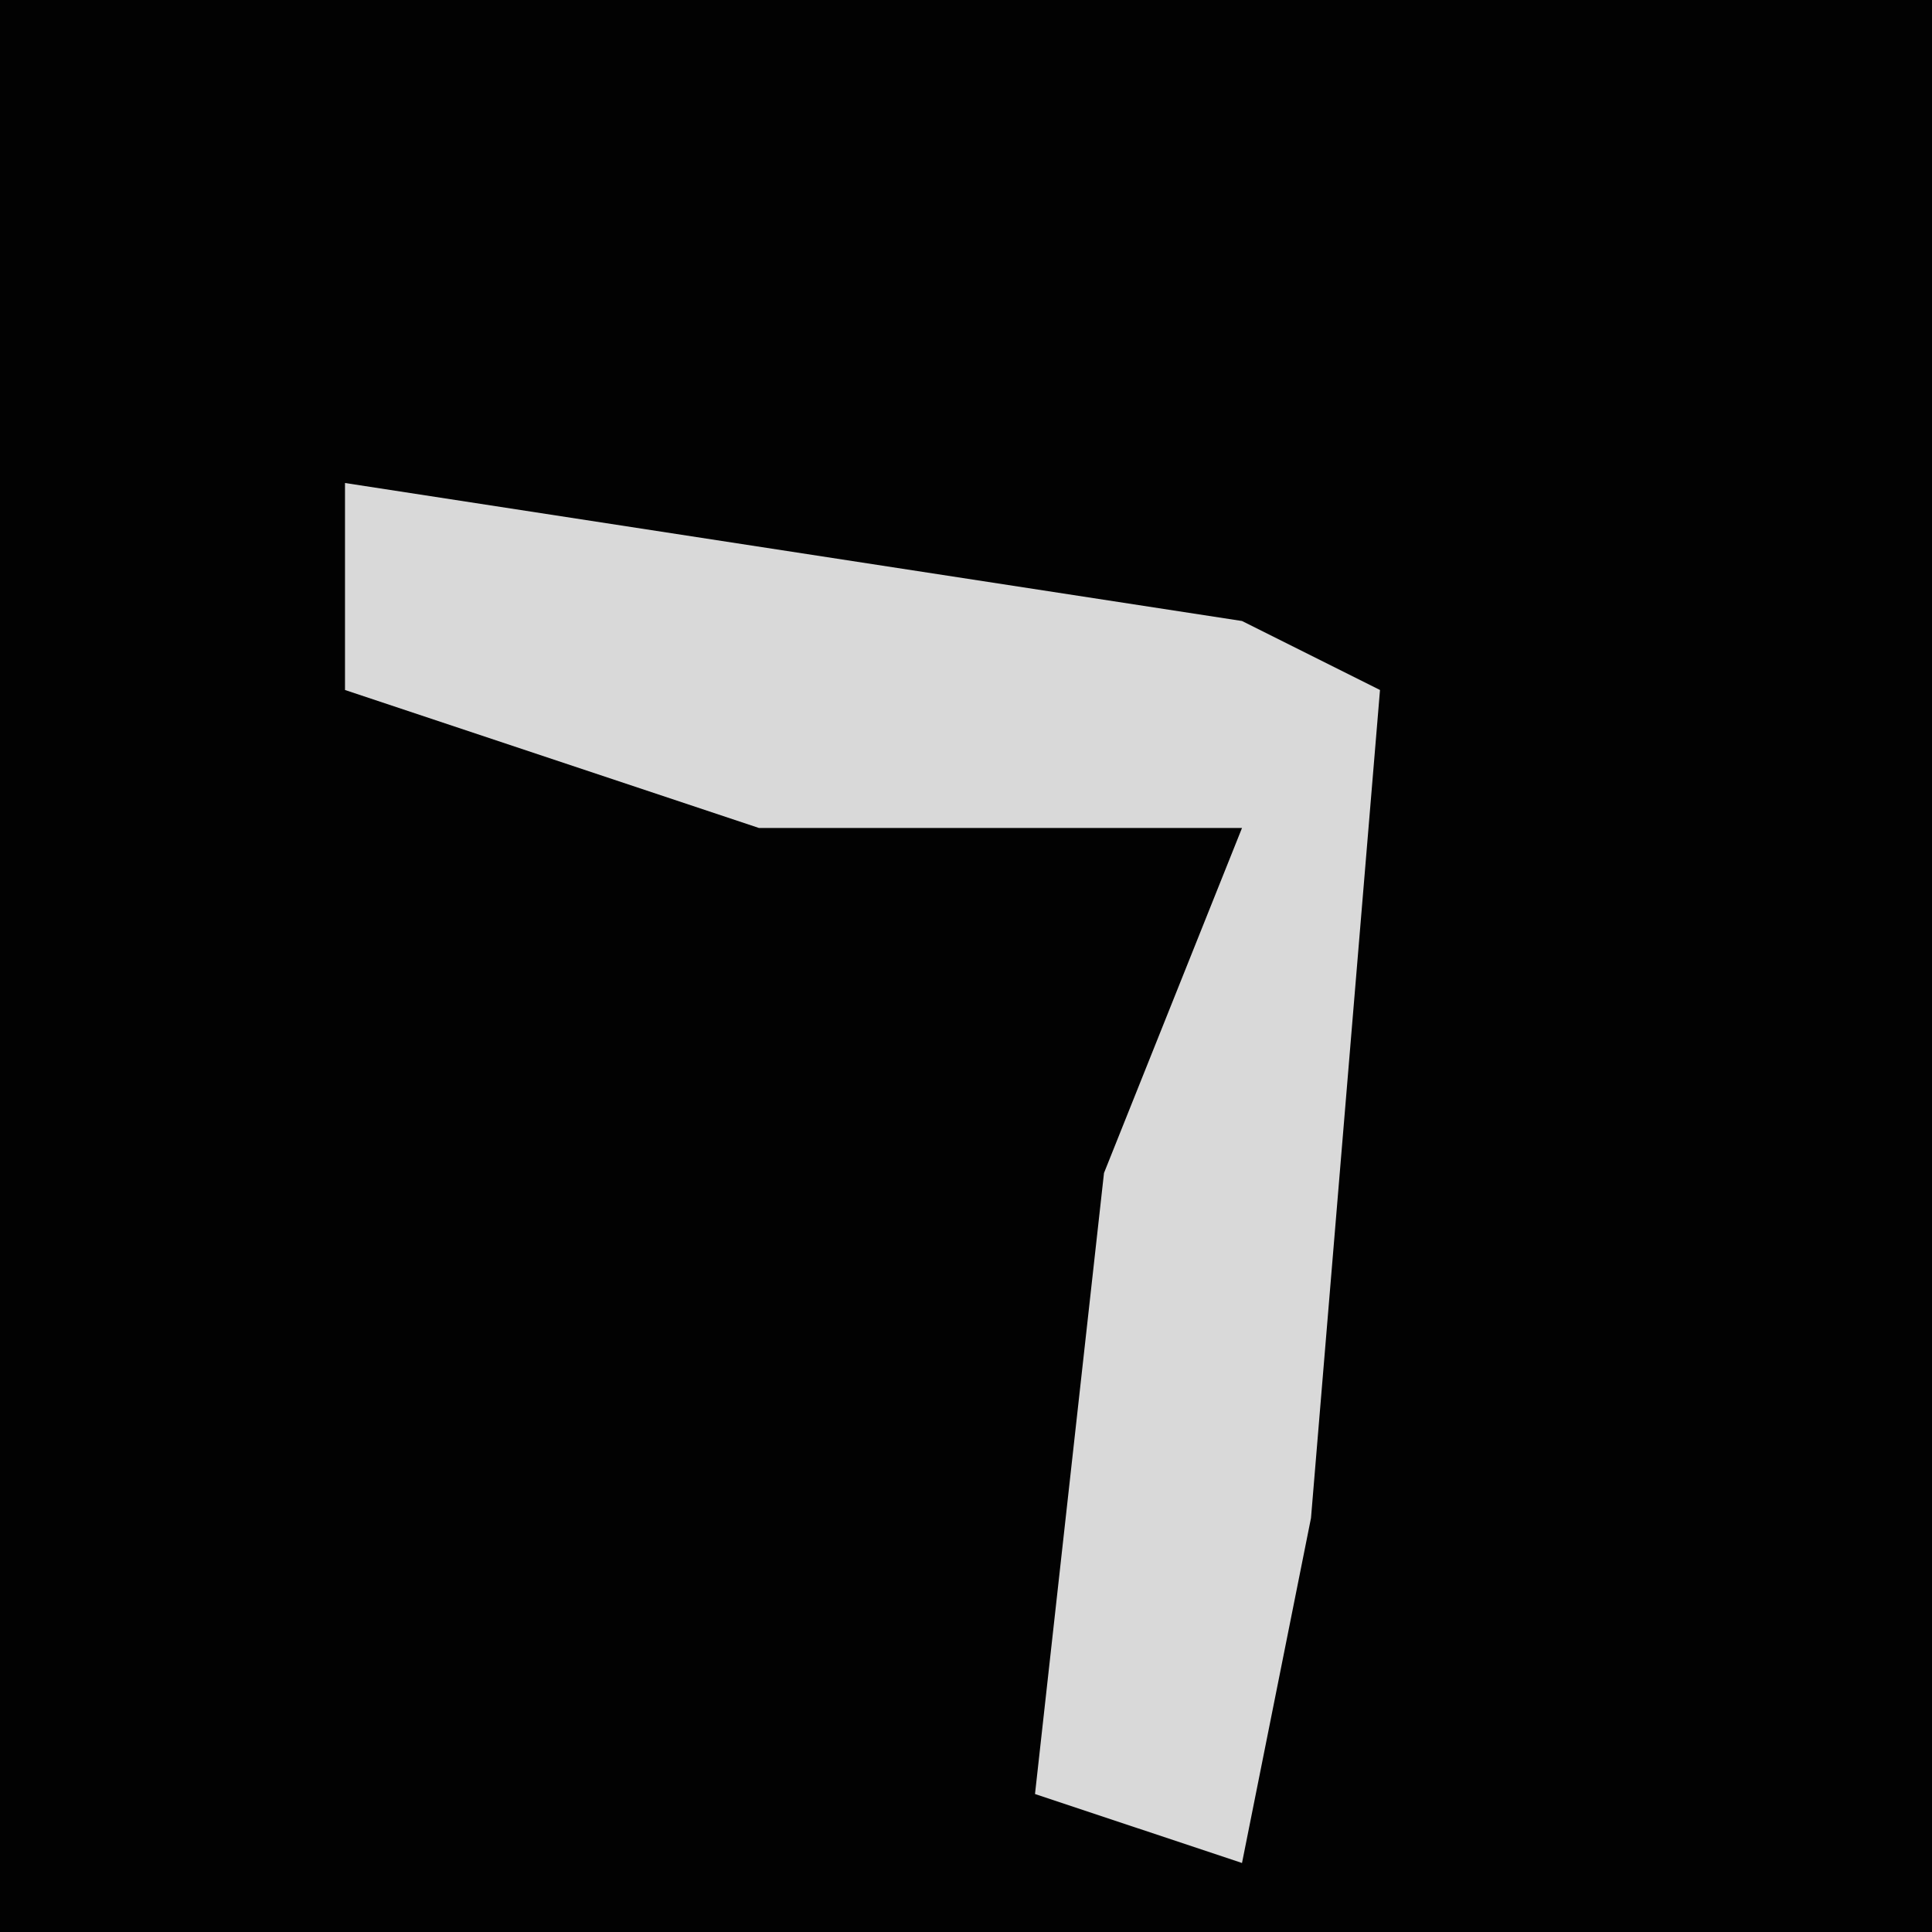 <?xml version="1.0" encoding="UTF-8"?>
<svg version="1.1" xmlns="http://www.w3.org/2000/svg" width="28" height="28">
<path d="M0,0 L28,0 L28,28 L0,28 Z " fill="#020202" transform="translate(0,0)"/>
<path d="M0,0 L13,2 L15,3 L14,15 L13,20 L10,19 L11,10 L13,5 L6,5 L0,3 Z " fill="#D9D9D9" transform="translate(5,7)"/>
</svg>
